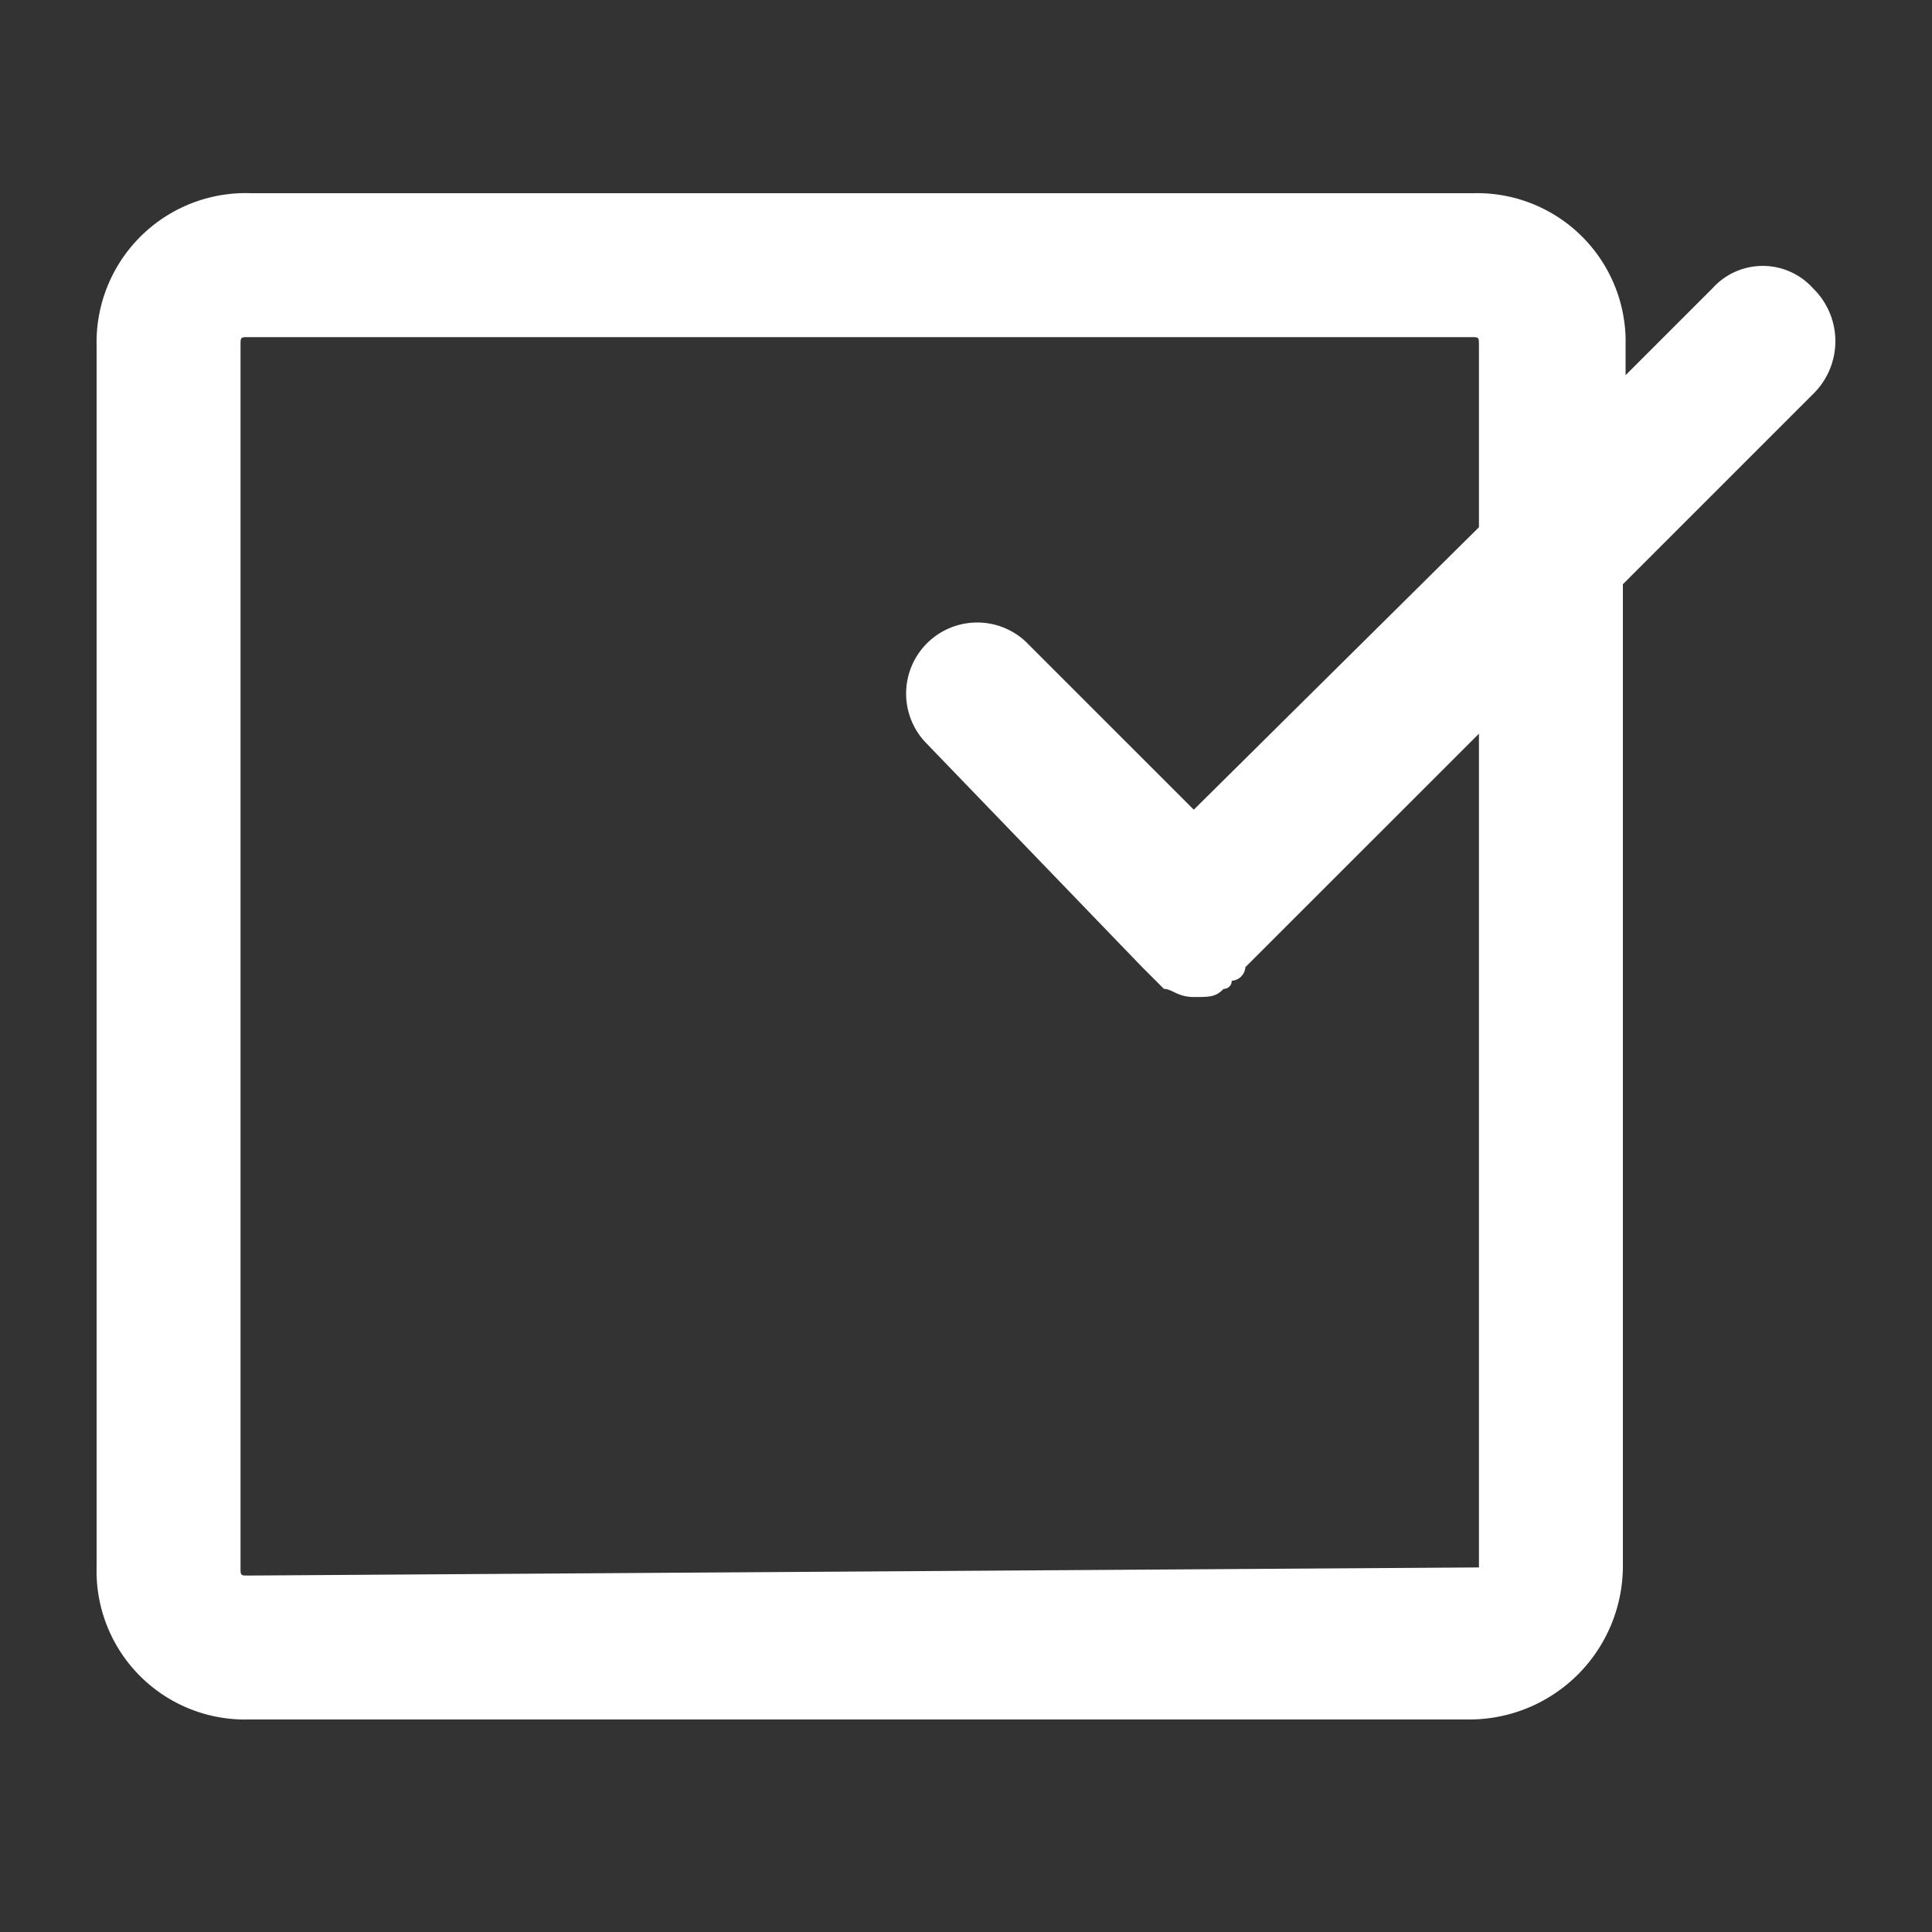 <svg xmlns="http://www.w3.org/2000/svg" width="20" height="20" viewBox="0 0 20 20">
    <rect x="0" y="0" width="20" height="20" fill="#333333" stroke="none"/>
    <path fill="none" d="M0 0H20V20H0z"/>
    <path fill="#fff" d="M17.768 4.884a.7.7 0 0 0-1.04 0l-.9.9v-.31A1.537 1.537 0 0 0 14.254 3.9H1.6A1.544 1.544 0 0 0 0 5.474v12.652A1.537 1.537 0 0 0 1.574 19.7h12.652a1.59 1.59 0 0 0 1.574-1.574V7.948l1.968-1.968a.764.764 0 0 0 0-1.096zM14.31 18.126l-12.736.084c-.084 0-.084 0-.084-.084V5.474c0-.084 0-.084.084-.084h12.652c.084 0 .084 0 .084.084v1.884l-2.952 2.924-1.743-1.743a.736.736 0 0 0-1.04 1.04l2.249 2.333.141.141.084.084c.084 0 .141.084.309.084s.225 0 .309-.084a.083.083 0 0 0 .084-.084.151.151 0 0 0 .141-.141l2.418-2.417v8.631z" transform="translate(1 -1.9)"/>
</svg>
